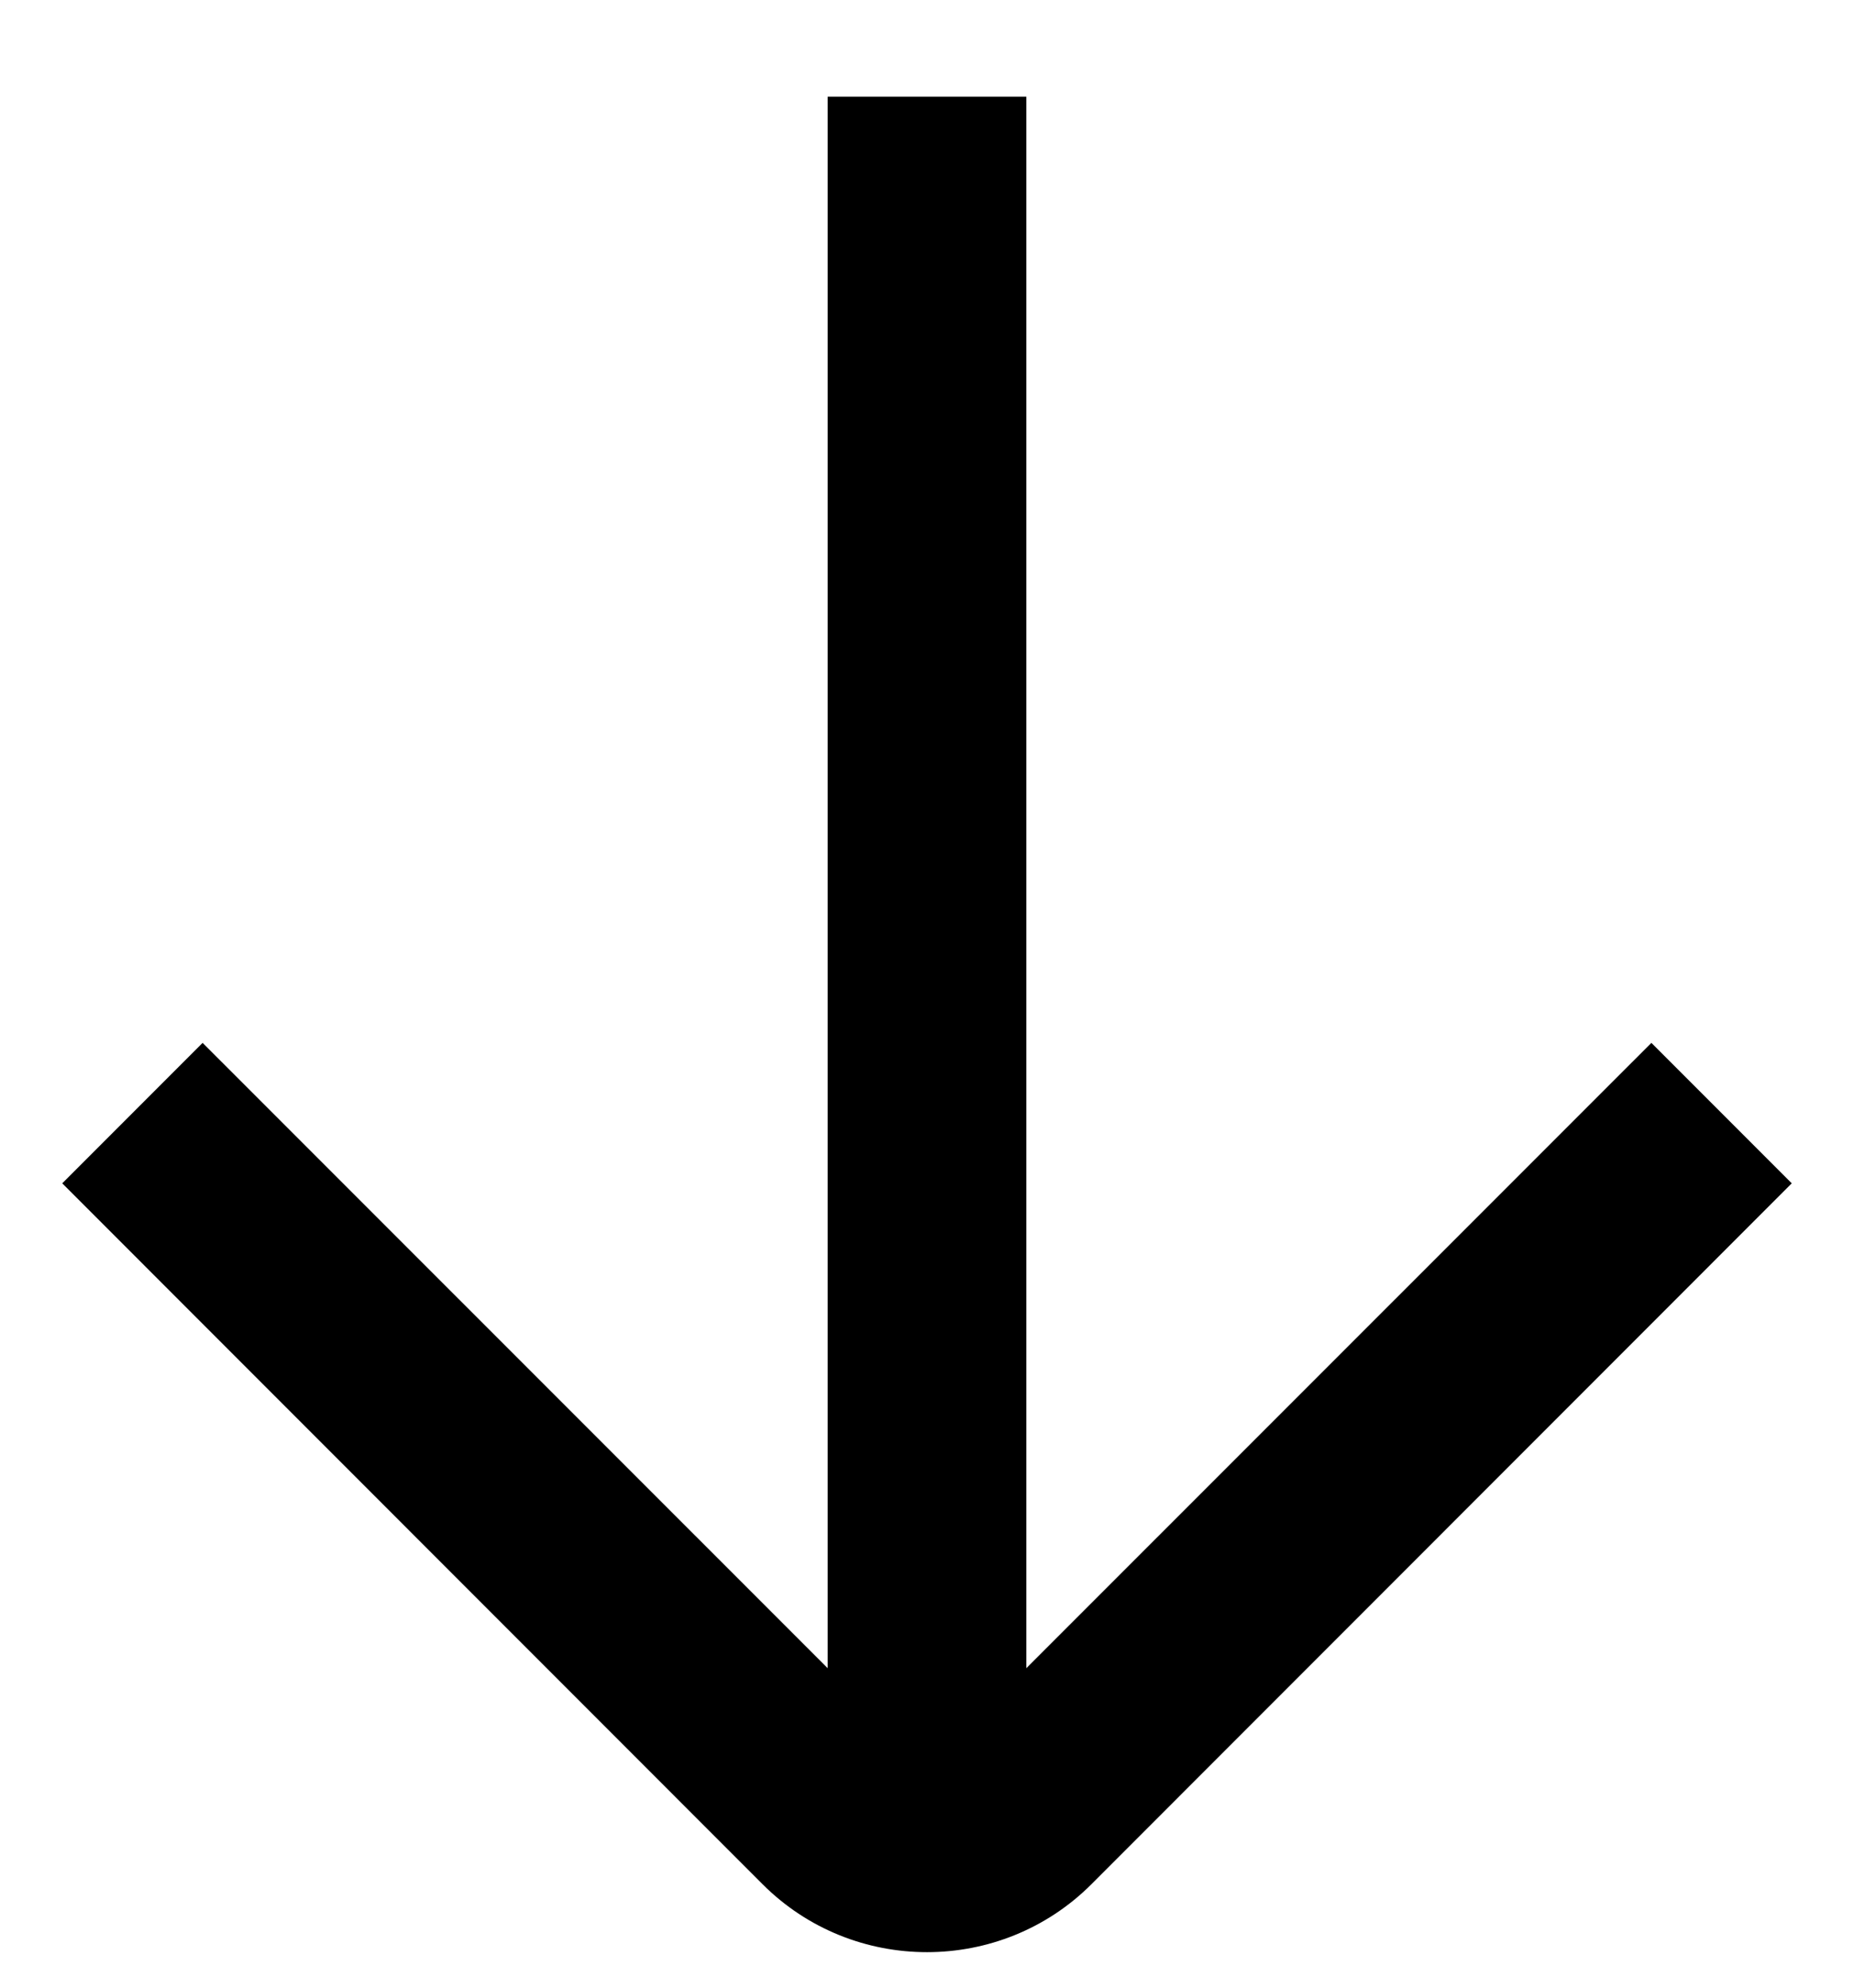 <?xml version="1.0" encoding="UTF-8"?>
<svg focusable="false" width="14px" height="15px" viewBox="0 0 14 15" version="1.1" xmlns="http://www.w3.org/2000/svg" xmlns:xlink="http://www.w3.org/1999/xlink">
    <!-- Generator: Sketch 45.2 (43514) - http://www.bohemiancoding.com/sketch -->
    <title>Combined Shape</title>
    <desc>Created with Sketch.</desc>
    <defs></defs>
    <g id="Welcome" stroke="none" stroke-width="1" fill="none" fill-rule="evenodd">
        <g id="Desktop-HD" transform="translate(-1321, -1274)" fill-rule="nonzero" fill="#000000">
            <path d="M1327.25,1286.589 L1322.53,1281.87 L1321.47,1282.93 L1326.758,1288.219 C1327.443,1288.904 1328.559,1288.902 1329.242,1288.219 L1334.53,1282.93 L1333.47,1281.87 L1328.75,1286.589 L1328.75,1274.73 L1327.25,1274.73 L1327.25,1286.589 Z" id="Combined-Shape"></path>
        </g>
    </g>
</svg>